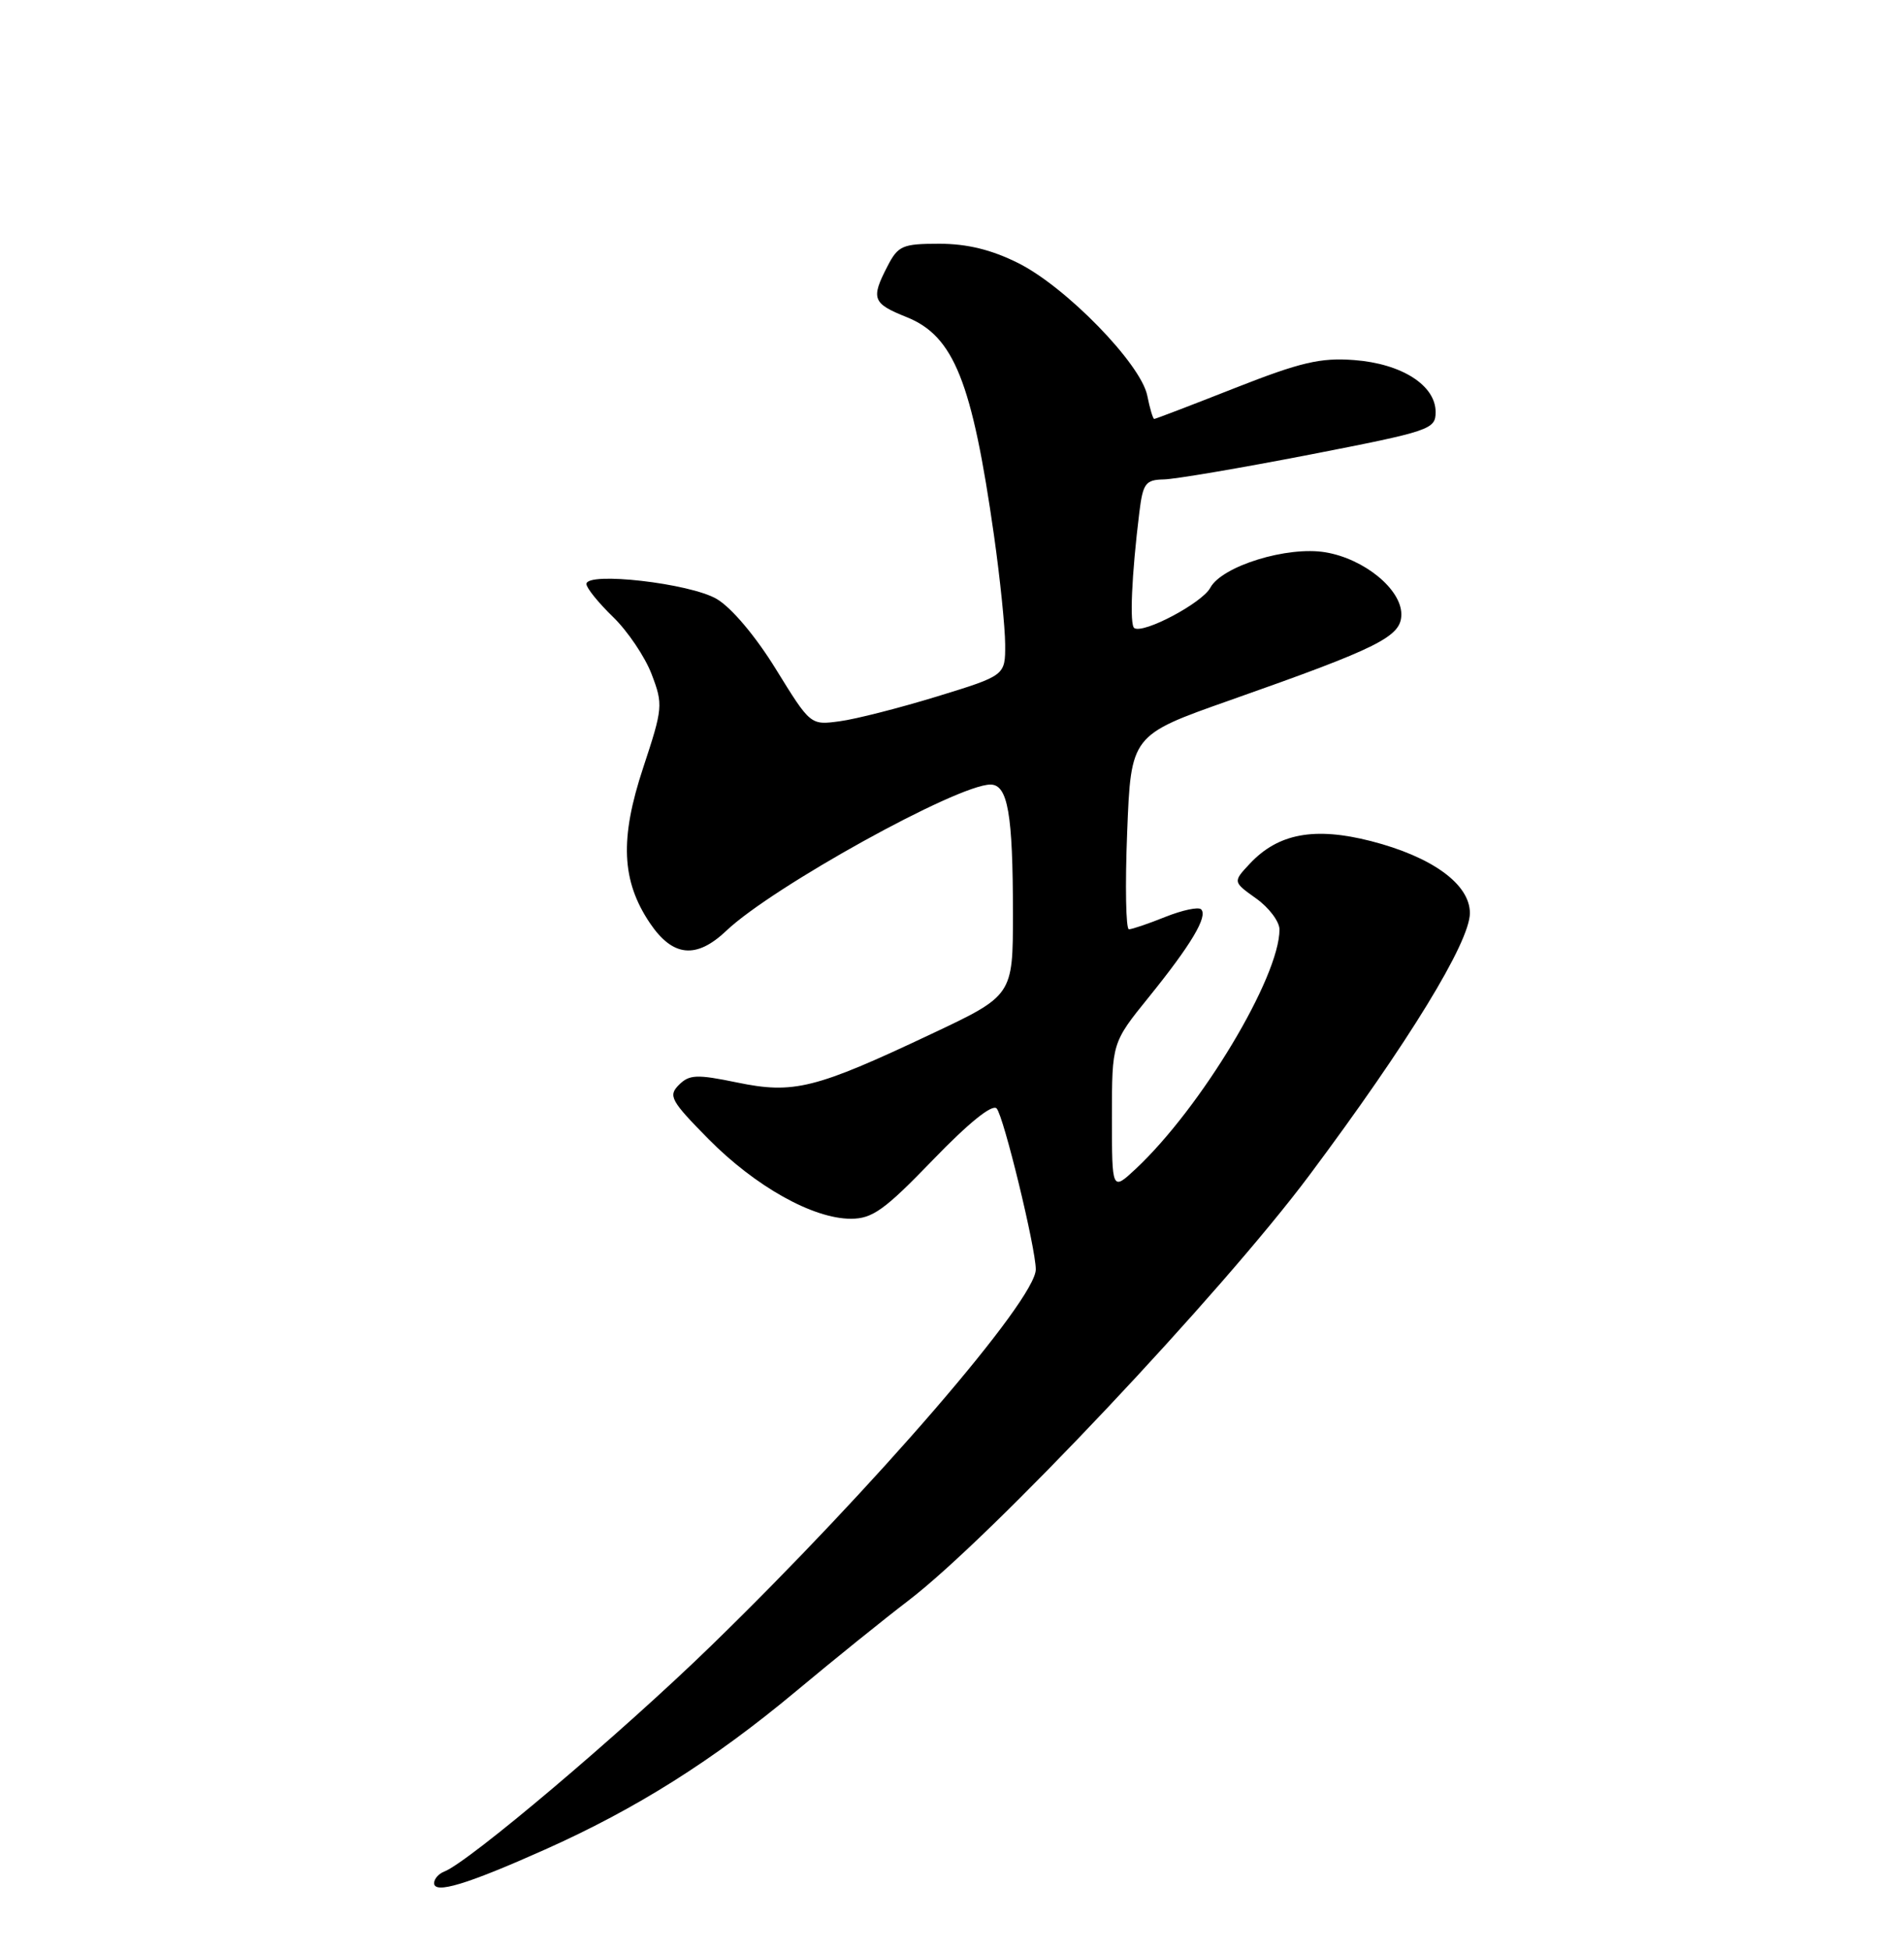 <?xml version="1.0" encoding="UTF-8" standalone="no"?>
<!DOCTYPE svg PUBLIC "-//W3C//DTD SVG 1.1//EN" "http://www.w3.org/Graphics/SVG/1.1/DTD/svg11.dtd" >
<svg xmlns="http://www.w3.org/2000/svg" xmlns:xlink="http://www.w3.org/1999/xlink" version="1.1" viewBox="0 0 250 256">
 <g >
 <path fill="currentColor"
d=" M 71.50 242.84 C 83.54 237.47 93.63 231.11 104.52 222.03 C 109.48 217.89 116.11 212.54 119.26 210.14 C 130.08 201.88 160.36 169.77 171.93 154.28 C 184.94 136.86 193.00 123.69 193.00 119.87 C 193.00 116.08 188.06 112.49 180.01 110.42 C 172.61 108.53 167.84 109.41 164.12 113.37 C 161.87 115.77 161.87 115.77 164.93 117.95 C 166.62 119.15 168.00 120.99 168.00 122.03 C 168.00 128.28 157.72 145.40 149.14 153.44 C 146.00 156.37 146.00 156.37 146.00 146.63 C 146.00 136.89 146.00 136.89 150.87 130.87 C 156.39 124.04 158.63 120.29 157.71 119.38 C 157.36 119.03 155.26 119.48 153.02 120.37 C 150.79 121.27 148.63 122.00 148.23 122.00 C 147.83 122.00 147.72 116.27 148.00 109.26 C 148.50 96.51 148.50 96.51 161.50 91.93 C 181.12 85.02 184.00 83.58 184.00 80.65 C 184.00 77.35 179.13 73.37 174.05 72.51 C 169.05 71.66 160.44 74.31 158.91 77.17 C 157.84 79.16 150.18 83.23 148.94 82.46 C 148.30 82.07 148.58 75.53 149.60 67.25 C 150.07 63.45 150.41 62.99 152.81 62.94 C 154.29 62.91 162.93 61.44 172.00 59.68 C 187.80 56.60 188.50 56.37 188.50 54.09 C 188.50 50.58 184.04 47.74 177.79 47.27 C 173.39 46.94 170.77 47.55 162.18 50.93 C 156.50 53.17 151.72 55.00 151.55 55.00 C 151.39 55.00 150.97 53.62 150.64 51.94 C 149.80 47.76 139.96 37.66 133.68 34.53 C 130.18 32.78 126.97 32.00 123.33 32.00 C 118.50 32.00 117.92 32.25 116.53 34.95 C 114.32 39.22 114.56 39.84 119.04 41.63 C 125.25 44.12 127.64 50.10 130.52 70.34 C 131.31 75.93 131.97 82.34 131.98 84.59 C 132.00 88.68 132.00 88.68 123.05 91.43 C 118.12 92.94 112.37 94.41 110.25 94.69 C 106.42 95.21 106.42 95.21 101.89 87.87 C 99.21 83.52 96.04 79.76 94.10 78.63 C 90.59 76.57 77.00 75.02 77.00 76.67 C 77.00 77.19 78.57 79.13 80.49 80.99 C 82.41 82.85 84.69 86.23 85.56 88.51 C 87.08 92.49 87.04 92.96 84.45 100.79 C 81.36 110.12 81.60 115.63 85.33 121.18 C 88.33 125.63 91.42 125.94 95.37 122.19 C 101.41 116.45 125.71 103.00 130.05 103.00 C 132.33 103.00 133.00 106.83 133.00 119.97 C 133.00 130.69 133.00 130.69 122.25 135.76 C 107.02 142.95 104.20 143.65 96.77 142.11 C 91.49 141.02 90.51 141.06 89.14 142.43 C 87.71 143.86 88.07 144.51 93.03 149.54 C 99.18 155.76 106.75 160.00 111.72 160.00 C 114.55 160.00 116.14 158.86 122.50 152.27 C 127.19 147.41 130.29 144.91 130.86 145.52 C 131.78 146.51 136.00 163.86 136.00 166.65 C 136.00 170.65 114.79 195.24 93.36 216.07 C 81.55 227.55 61.55 244.47 58.32 245.71 C 57.60 245.99 57.00 246.66 57.00 247.22 C 57.00 248.69 61.29 247.40 71.50 242.84 Z "/>
</g>
</svg>